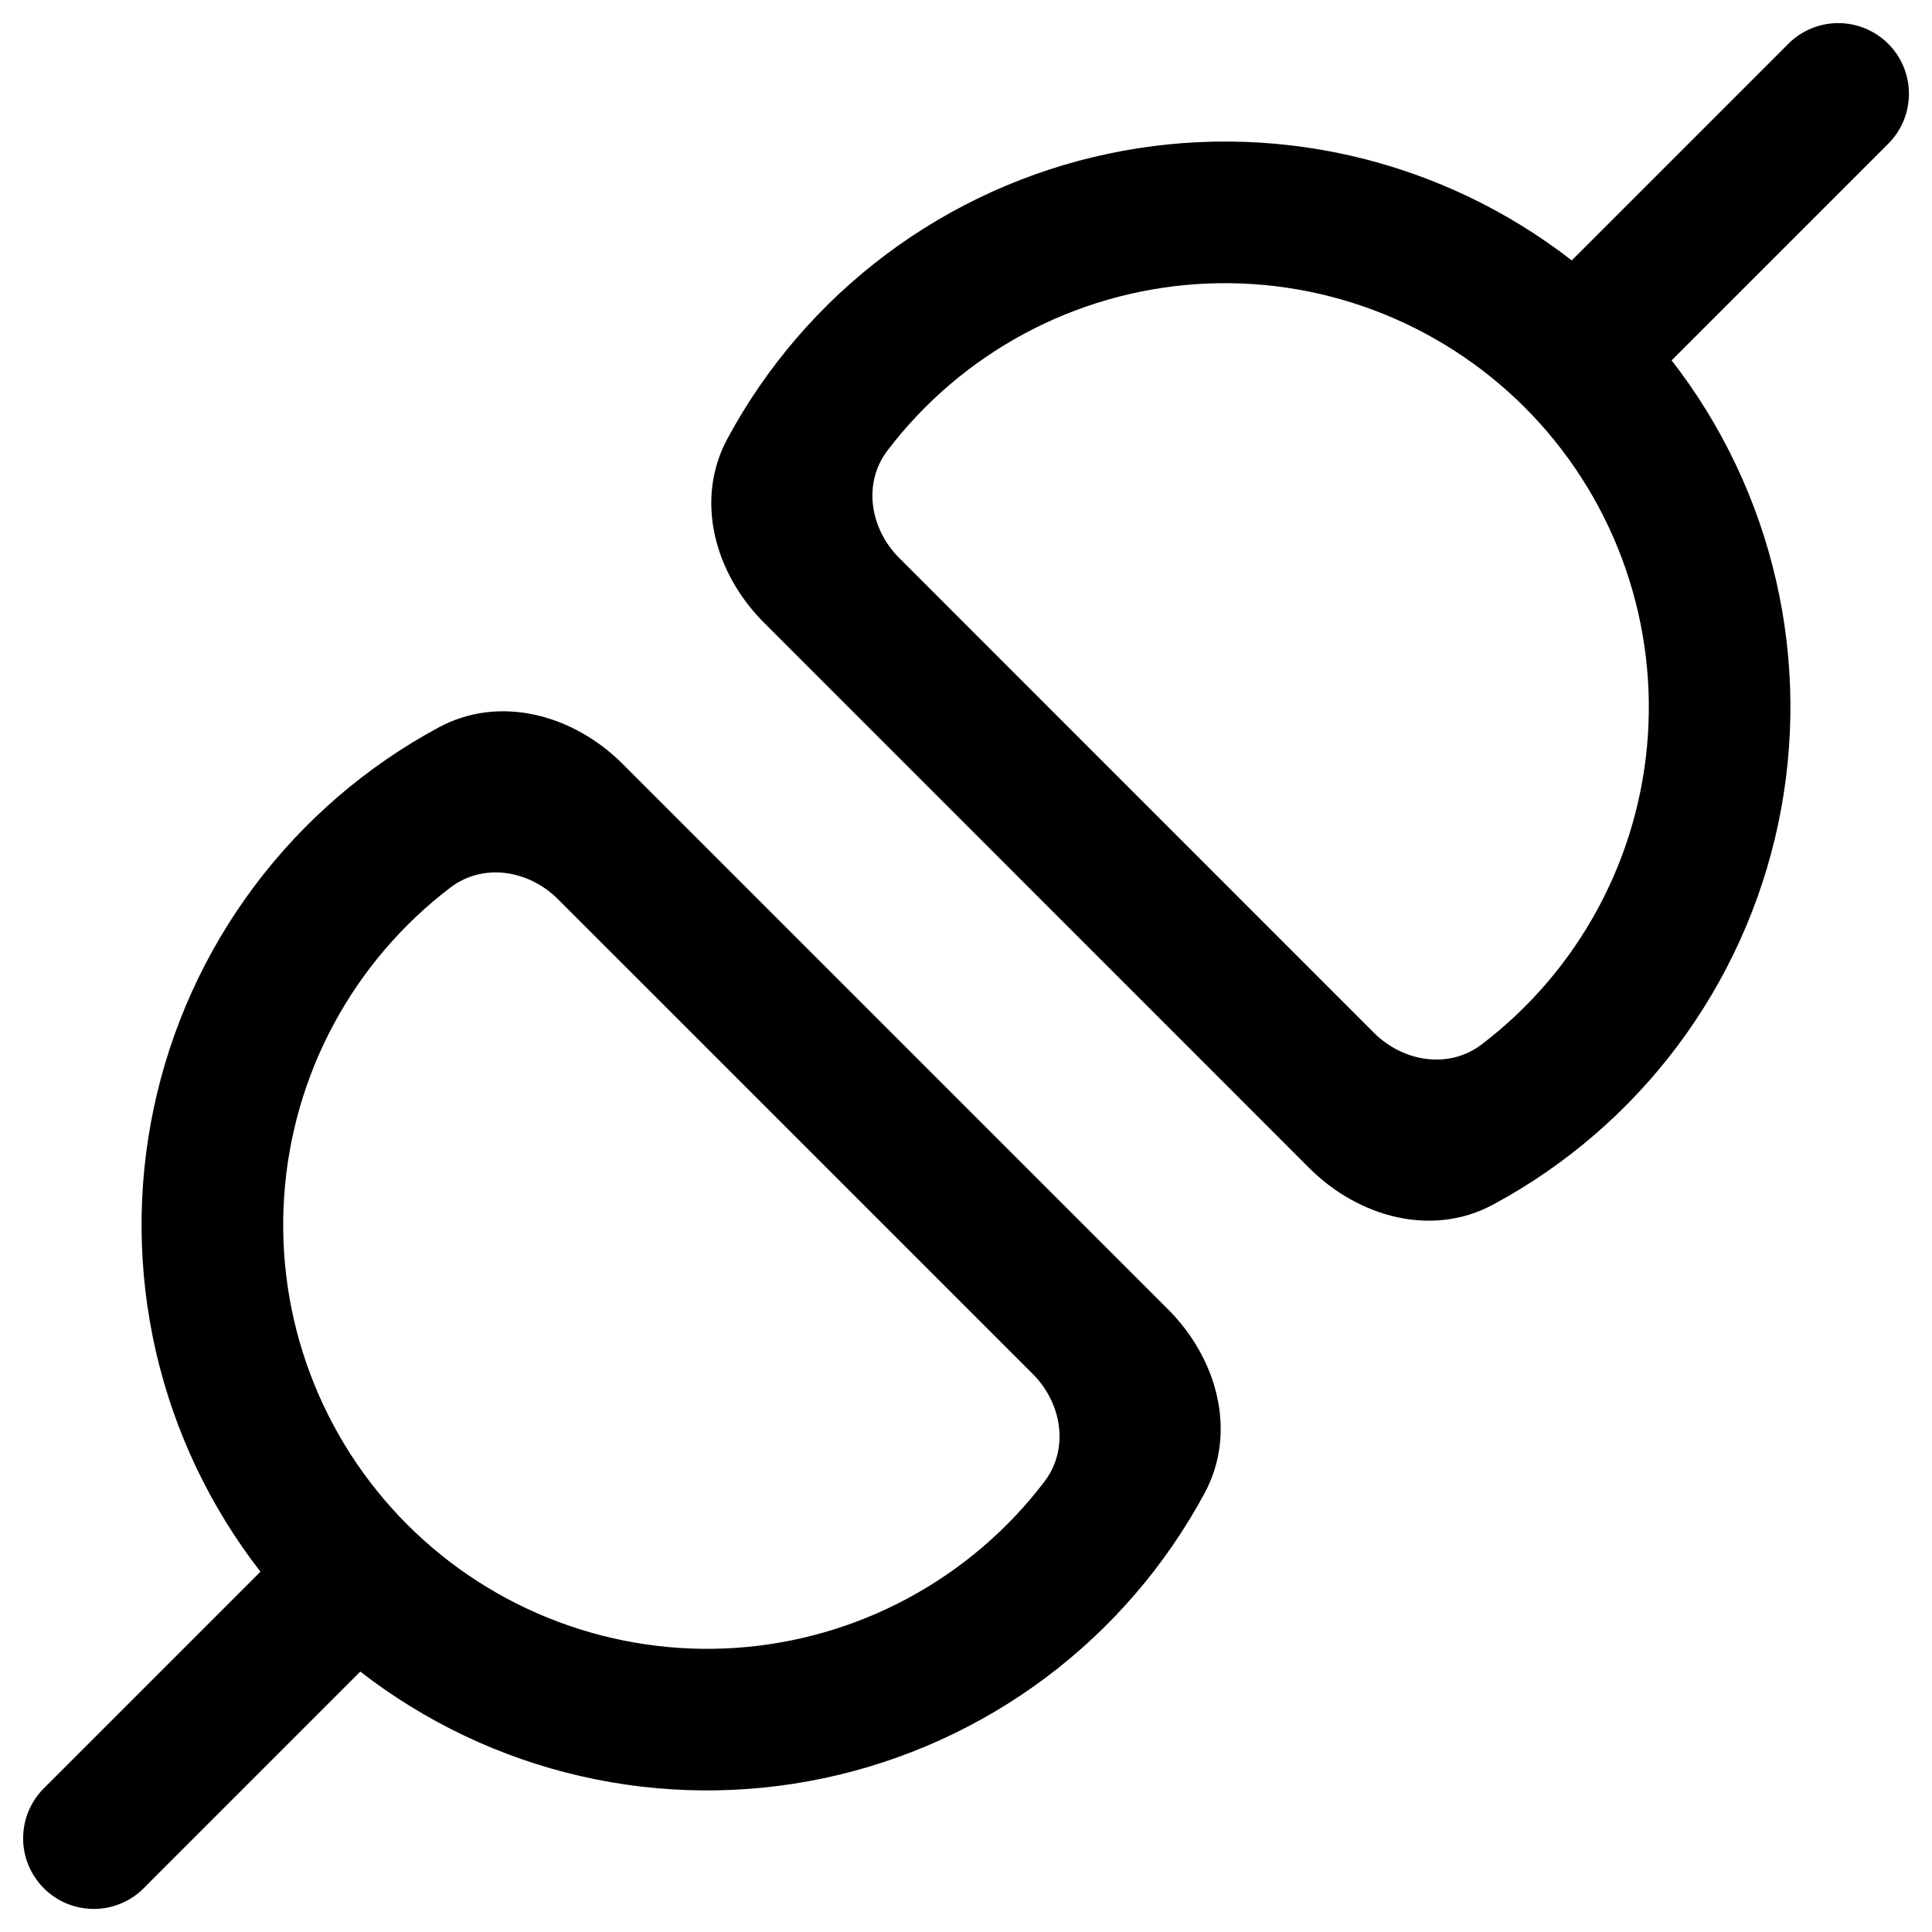 <svg width="47" height="47" viewBox="0 0 47 47" fill="none" xmlns="http://www.w3.org/2000/svg">
<path d="M40.665 8.765C41.891 10.342 42.758 12.169 43.206 14.116C43.654 16.063 43.672 18.085 43.259 20.04C42.846 21.995 42.012 23.836 40.815 25.436C39.617 27.036 38.086 28.355 36.327 29.302C34.84 30.107 33.05 29.612 31.853 28.418L18.585 15.147C17.388 13.951 16.893 12.161 17.695 10.674C18.643 8.914 19.962 7.382 21.562 6.185C23.162 4.987 25.004 4.153 26.959 3.74C28.915 3.327 30.936 3.345 32.884 3.793C34.831 4.242 36.658 5.109 38.236 6.335L43.484 1.087C43.642 0.923 43.832 0.792 44.041 0.702C44.251 0.612 44.477 0.564 44.705 0.562C44.933 0.56 45.159 0.604 45.37 0.69C45.582 0.776 45.774 0.904 45.935 1.065C46.097 1.226 46.224 1.418 46.311 1.629C46.397 1.841 46.441 2.067 46.439 2.295C46.437 2.523 46.39 2.749 46.3 2.959C46.21 3.168 46.079 3.358 45.915 3.517L40.667 8.765H40.665ZM36.043 25.409C37.214 24.518 38.181 23.387 38.879 22.091C39.576 20.796 39.989 19.366 40.088 17.897C40.187 16.429 39.971 14.957 39.454 13.579C38.937 12.201 38.132 10.95 37.091 9.909C36.05 8.869 34.799 8.063 33.421 7.546C32.044 7.029 30.571 6.813 29.103 6.912C27.635 7.012 26.205 7.424 24.909 8.122C23.614 8.82 22.482 9.787 21.591 10.958C20.982 11.758 21.165 12.867 21.878 13.577L33.421 25.122C34.131 25.833 35.243 26.018 36.043 25.409ZM3.517 45.913L8.765 40.665C10.343 41.89 12.169 42.758 14.116 43.206C16.064 43.654 18.085 43.672 20.04 43.259C21.995 42.846 23.836 42.012 25.436 40.815C27.036 39.617 28.355 38.086 29.303 36.327C30.107 34.839 29.612 33.049 28.416 31.853L15.147 18.584C13.951 17.388 12.161 16.893 10.674 17.695C8.914 18.643 7.382 19.962 6.185 21.562C4.987 23.162 4.153 25.004 3.74 26.959C3.327 28.914 3.346 30.936 3.794 32.884C4.242 34.831 5.109 36.657 6.336 38.235L1.088 43.483C0.924 43.642 0.793 43.831 0.702 44.041C0.612 44.251 0.565 44.476 0.563 44.704C0.56 44.933 0.604 45.159 0.69 45.37C0.777 45.581 0.904 45.773 1.065 45.935C1.227 46.096 1.418 46.224 1.63 46.311C1.841 46.397 2.067 46.441 2.295 46.439C2.524 46.437 2.749 46.39 2.959 46.3C3.169 46.21 3.358 46.079 3.517 45.915V45.913ZM13.577 21.878L25.123 33.423C25.833 34.133 26.017 35.242 25.409 36.042C24.518 37.214 23.387 38.18 22.091 38.878C20.796 39.576 19.366 39.988 17.898 40.088C16.429 40.187 14.957 39.971 13.579 39.454C12.201 38.937 10.95 38.131 9.91 37.091C8.869 36.05 8.063 34.799 7.546 33.421C7.029 32.043 6.813 30.571 6.913 29.103C7.012 27.634 7.424 26.204 8.122 24.909C8.82 23.613 9.787 22.482 10.958 21.591C11.758 20.982 12.867 21.165 13.577 21.878Z" fill="black"/>
</svg>
